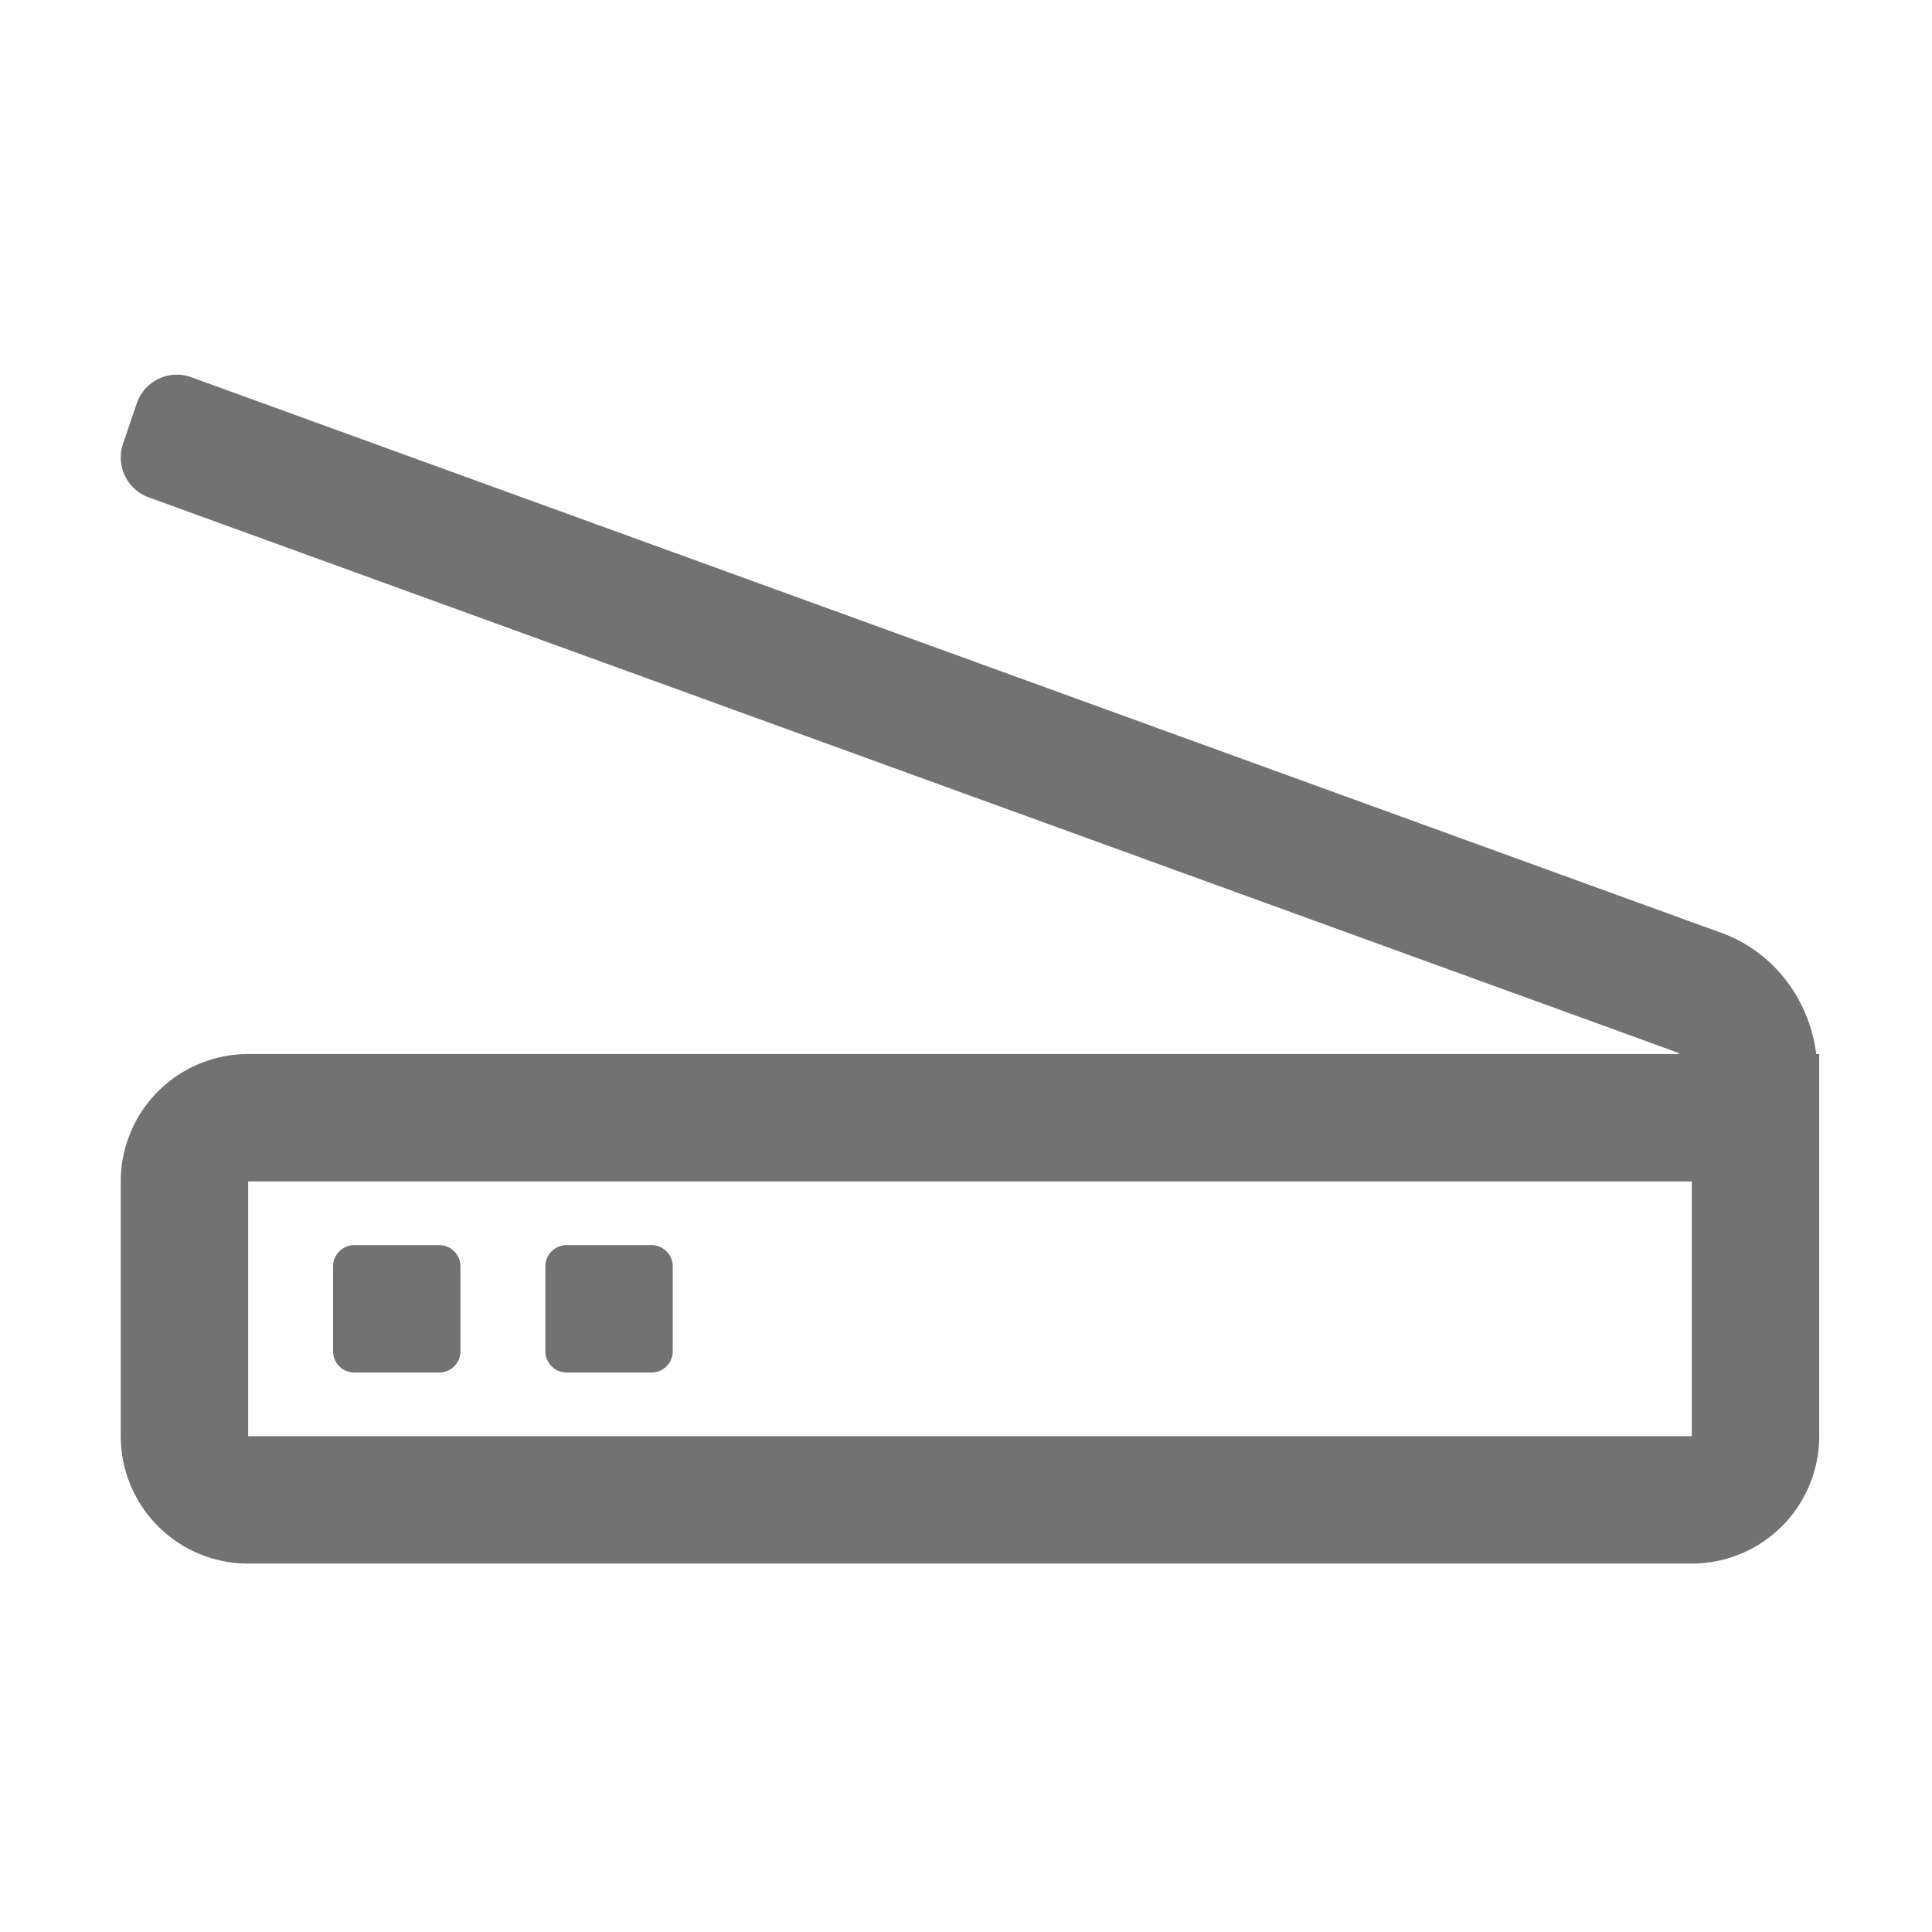 ﻿<?xml version='1.0' encoding='UTF-8'?>
<svg viewBox="-2 -4.799 32 32" xmlns="http://www.w3.org/2000/svg">
  <g transform="matrix(0.999, 0, 0, 0.999, 0, 0)">
    <g transform="matrix(0.044, 0, 0, 0.044, 0, 0)">
      <path d="M168, 408L200, 408A8 8 0 0 0 208, 400L208, 368A8 8 0 0 0 200, 360L168, 360A8 8 0 0 0 160, 368L160, 400A8 8 0 0 0 168, 408zM88, 408L120, 408A8 8 0 0 0 128, 400L128, 368A8 8 0 0 0 120, 360L88, 360A8 8 0 0 0 80, 368L80, 400A8 8 0 0 0 88, 408zM638.89, 288C636.2, 267 622.38, 248.81 601.89, 241.89L26.25, 32.85A15.75 15.75 0 0 0 21.13, 32A16 16 0 0 0 6, 42.88L0.85, 58.07A16 16 0 0 0 10.85, 78.35L586.55, 287.41C586.89, 287.52 587.05, 287.85 587.36, 288L48, 288A48 48 0 0 0 0, 336L0, 432A48 48 0 0 0 48, 480L592, 480A48 48 0 0 0 640, 432L640, 288zM592, 432L48, 432L48, 336L592, 336z" fill="#727272" fill-opacity="1" class="Black" />
    </g>
  </g>
</svg>